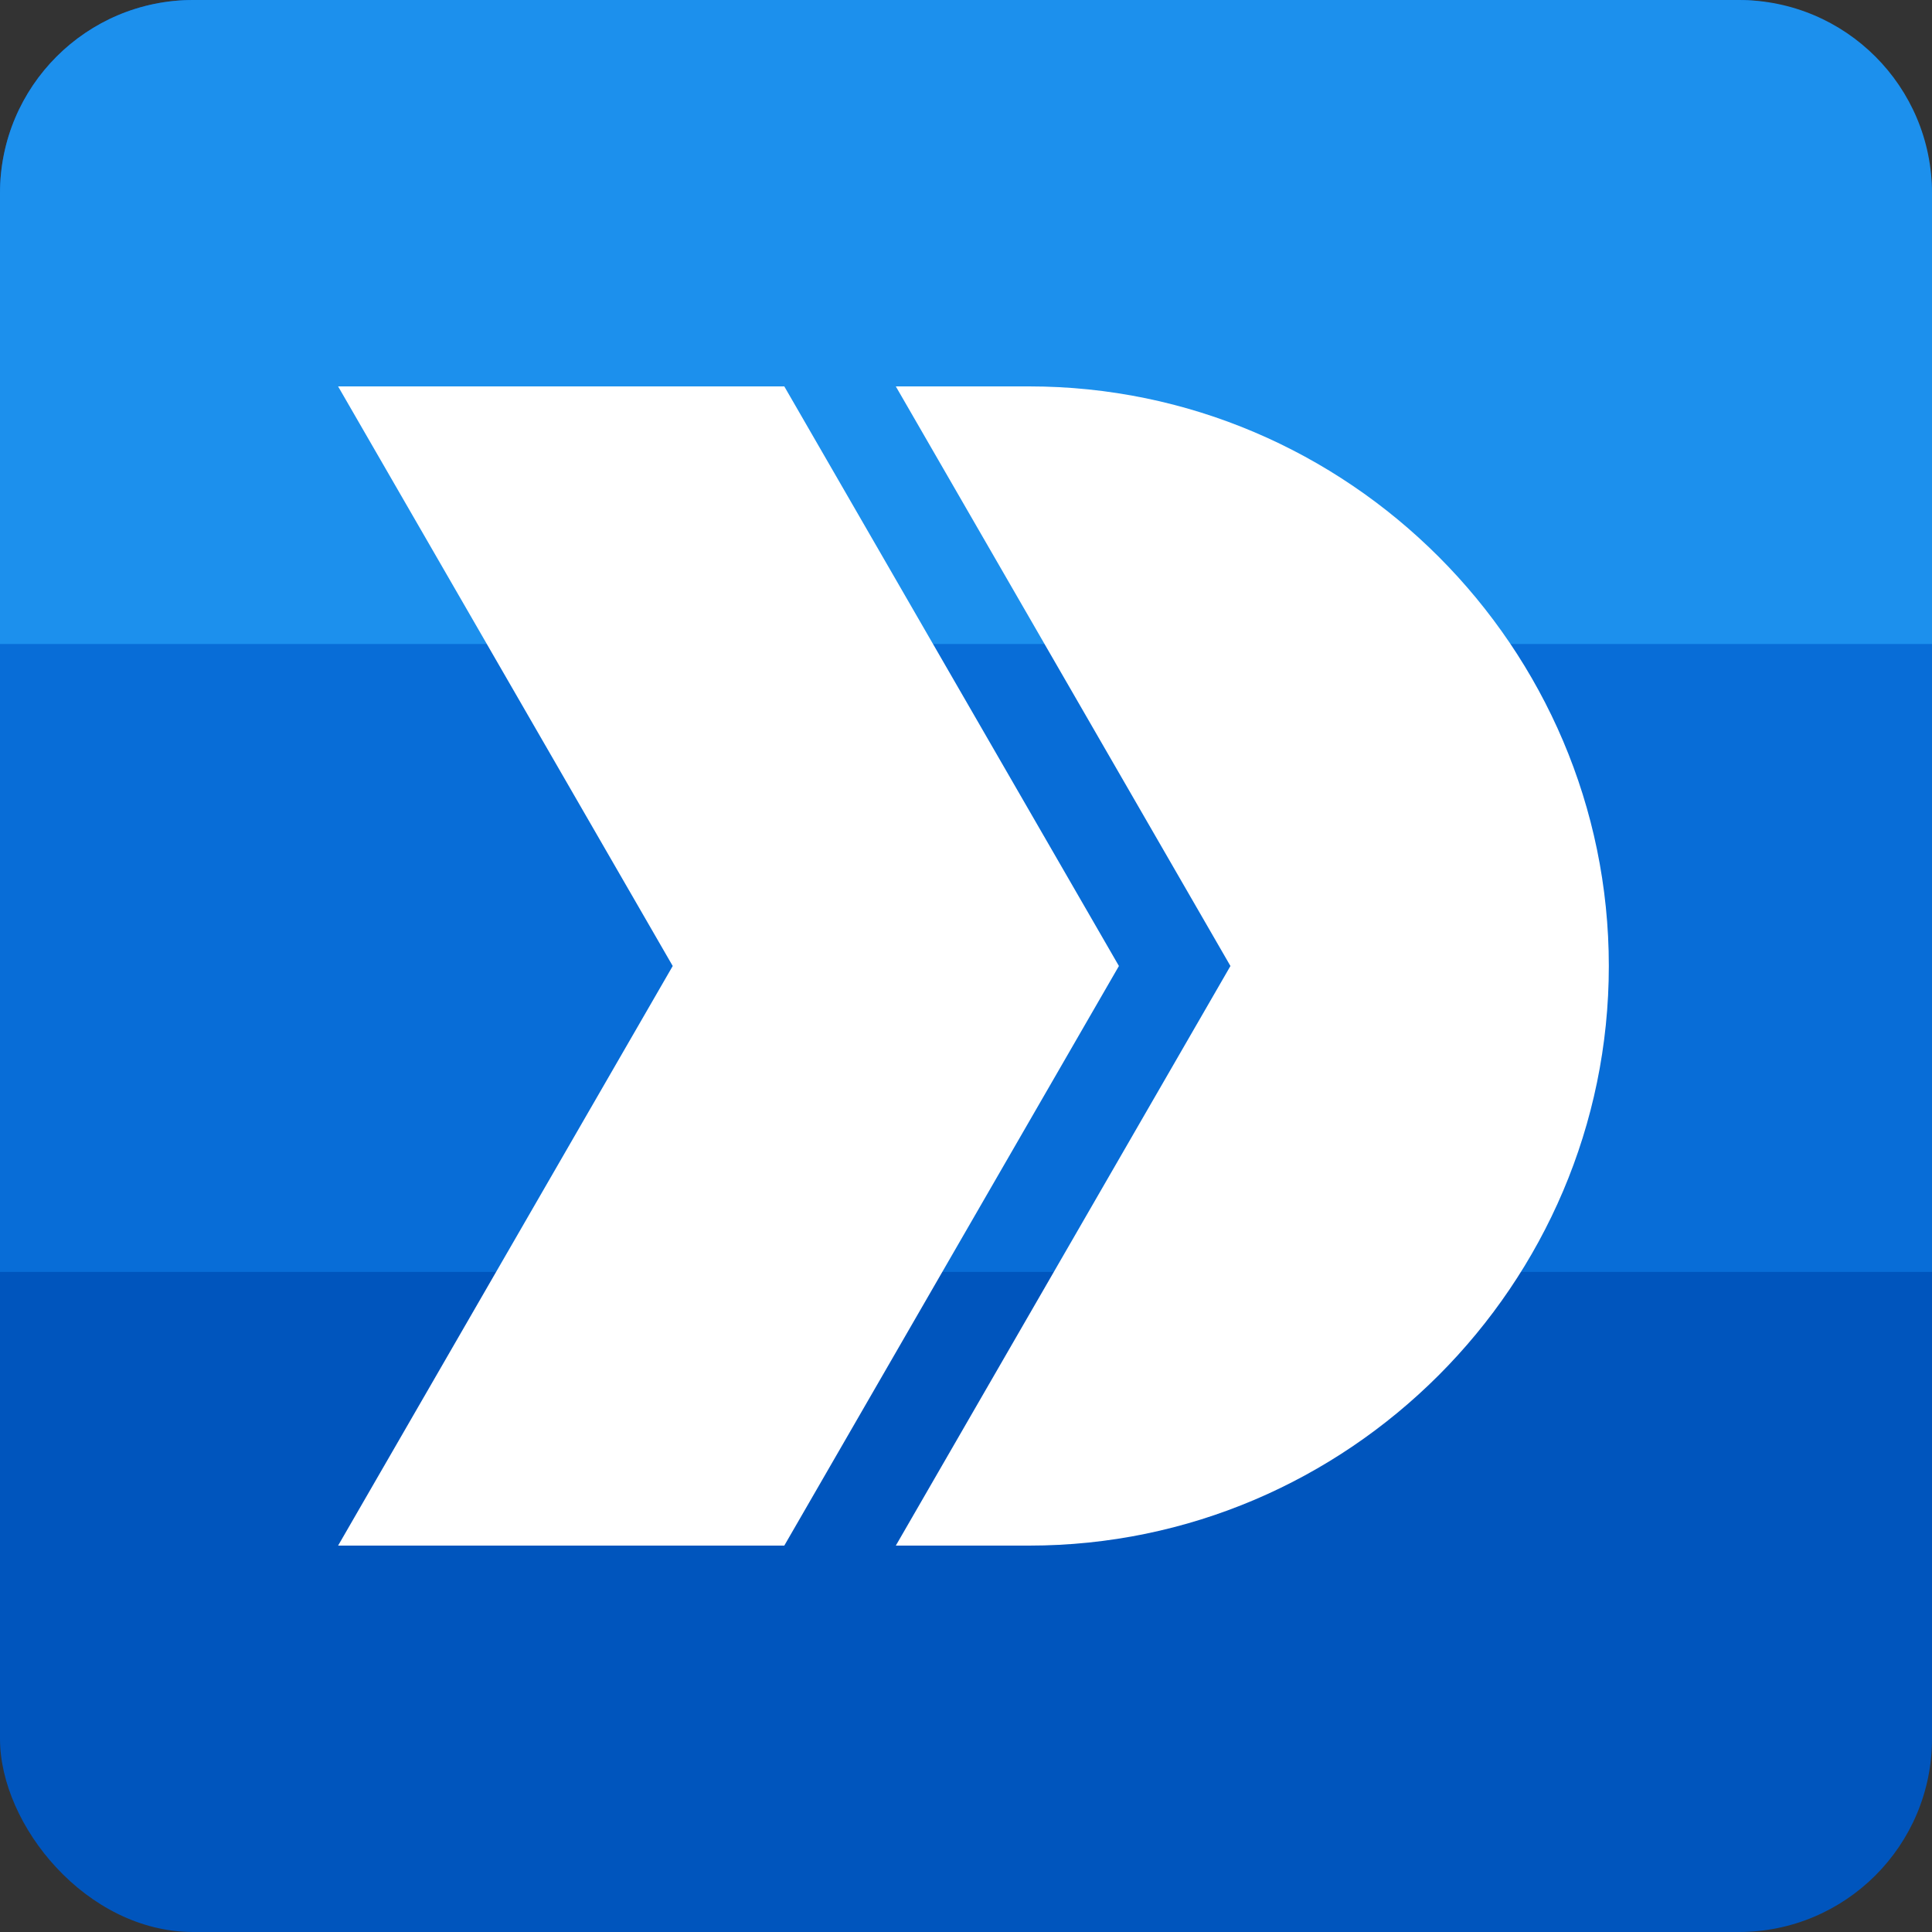 <svg width="40" height="40" viewBox="0 0 40 40" fill="none" xmlns="http://www.w3.org/2000/svg">
<rect x="0" y="0" width="40" height="40" fill="#333333" stroke="none"/>
<rect width="40" height="40" rx="4" fill="#0055BD"/>
<path d="M0 13H40V26.333H0V13Z" fill="#086DD7"/>
<path d="M0 4C0 1.791 1.791 0 4 0H36C38.209 0 40 1.791 40 4V13.333H0V4Z" fill="#1C90ED"/>
<path fill-rule="evenodd" clip-rule="evenodd" d="M18.547 32L25.475 20L18.547 8H21.309C27.91 8 33.309 13.4 33.309 20C33.309 26.6 27.91 32 21.309 32L18.547 32ZM16.238 32L23.166 20L16.238 8H7L13.928 20L7 32H16.238Z" fill="white"/>
</svg>
